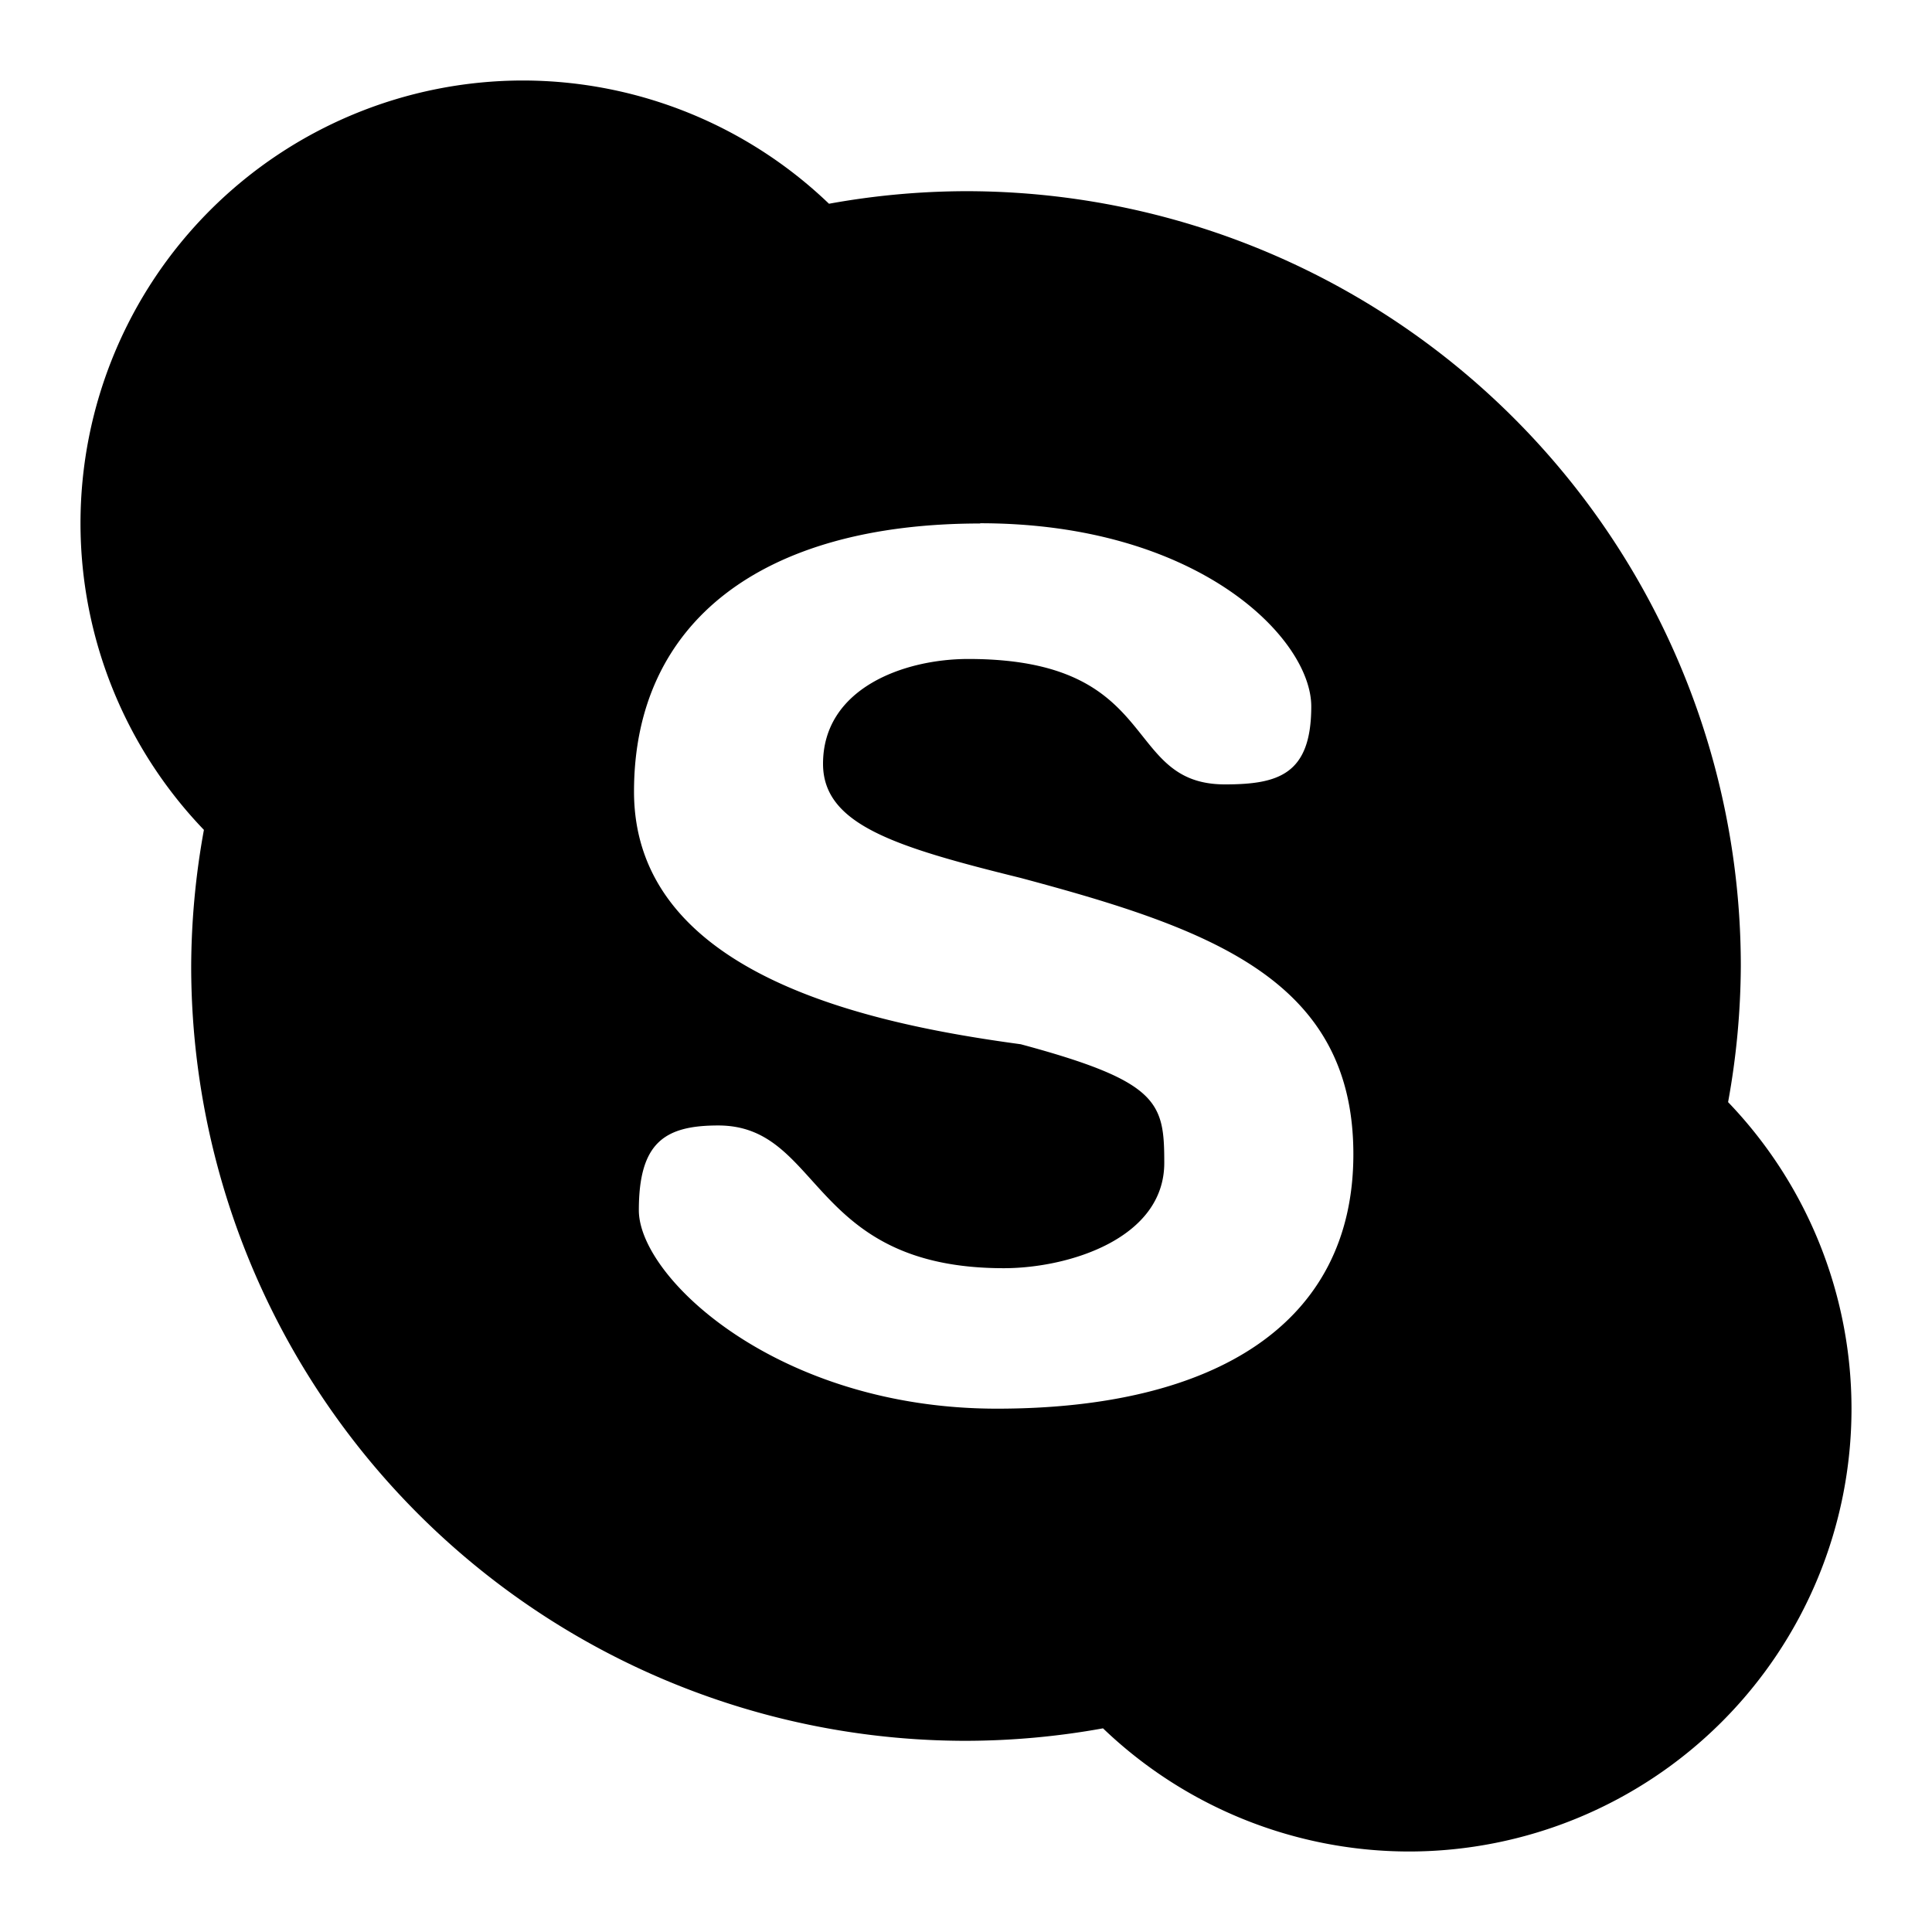 <?xml version="1.0" encoding="UTF-8" standalone="no"?>
<svg
   width="24"
   height="24"
   version="1"
   id="svg9"
   xmlns="http://www.w3.org/2000/svg"
   xmlns:svg="http://www.w3.org/2000/svg">
  <defs
     id="defs3">
    <style
       id="current-color-scheme"
       type="text/css">
   .ColorScheme-Text { color:#dfdfdf; } .ColorScheme-Highlight { color:#4285f4; } .ColorScheme-NeutralText { color:#ff9800; } .ColorScheme-PositiveText { color:#4caf50; } .ColorScheme-NegativeText { color:#f44336; }
  </style>
  </defs>
  <path
     style="fill:#000000;stroke-width:1.375"
     class="ColorScheme-Text"
     d="M 6.5,1 A 5.5,5.5 0 0 0 1,6.5 5.5,5.5 0 0 0 2.533,10.309 9.625,9.625 0 0 0 2.375,12 9.625,9.625 0 0 0 12,21.625 9.625,9.625 0 0 0 13.702,21.47 5.5,5.5 0 0 0 17.5,23 5.5,5.5 0 0 0 23,17.5 5.5,5.5 0 0 0 21.467,13.691 9.625,9.625 0 0 0 21.625,12 9.625,9.625 0 0 0 12,2.375 9.625,9.625 0 0 0 10.298,2.531 5.5,5.5 0 0 0 6.5,1 Z m 5.675,5.5 c 2.714,0 4.114,1.433 4.114,2.275 0,0.844 -0.406,0.969 -1.072,0.969 -1.294,0 -0.763,-1.558 -3.188,-1.558 -0.802,0 -1.805,0.365 -1.805,1.302 0,0.754 0.888,1.031 2.455,1.418 2.362,0.632 4.133,1.264 4.133,3.432 0,2.105 -1.715,3.161 -4.429,3.161 -2.713,0 -4.447,-1.624 -4.447,-2.465 0,-0.841 0.32,-1.053 0.986,-1.053 1.296,0 1.123,1.773 3.548,1.773 0.805,0 1.993,-0.368 1.993,-1.308 0,-0.751 -0.063,-1.011 -1.783,-1.474 -1.837,-0.249 -4.804,-0.847 -4.804,-3.139 0,-2.105 1.588,-3.33 4.302,-3.33 l -0.003,-0.003 z"
     id="path5" />
  <path
     style="fill:currentColor"
     class="ColorScheme-Text"
     d="m-22.069-4.081"
     id="path7" />
</svg>
